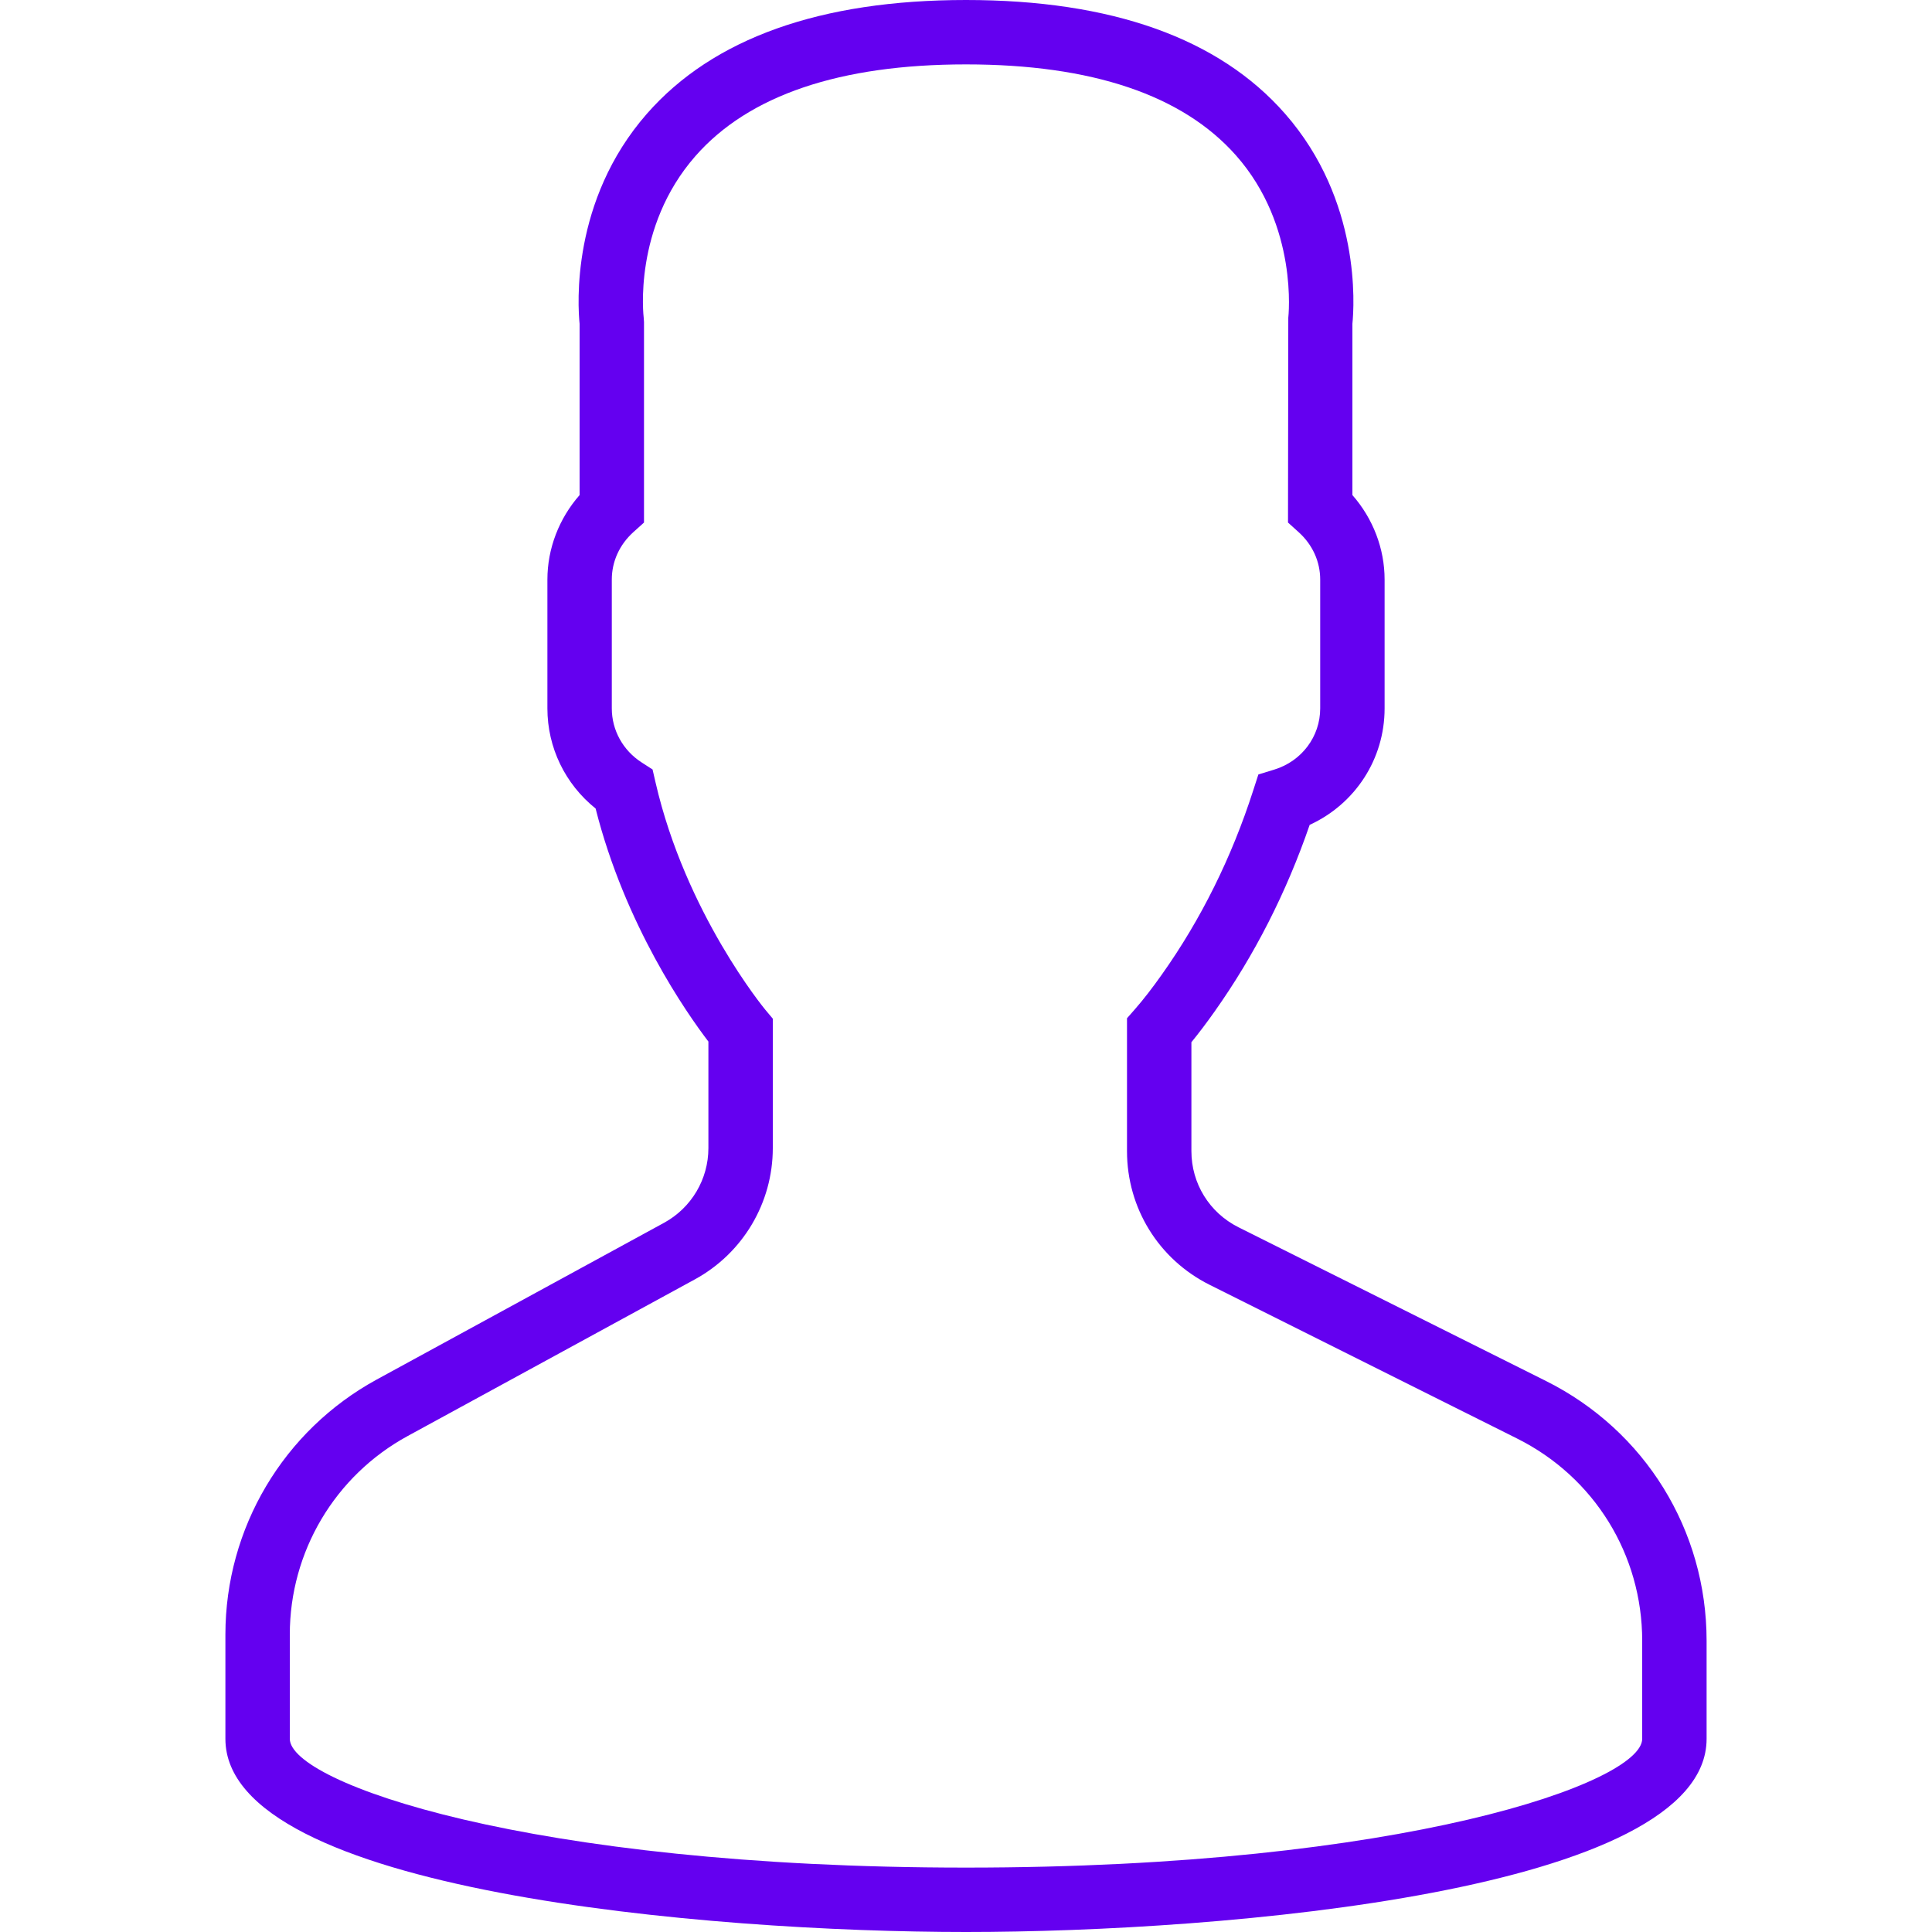 <?xml version="1.0" encoding="iso-8859-1"?>
<!-- Generator: Adobe Illustrator 19.0.0, SVG Export Plug-In . SVG Version: 6.00 Build 0)  -->
<svg version="1.1" id="Capa_1" xmlns="http://www.w3.org/2000/svg" xmlns:xlink="http://www.w3.org/1999/xlink" x="0px" y="0px"
	 viewBox="0 0 60 60" style="enable-background:new 0 0 60 60;" xml:space="preserve">
<path d="M48.014,42.889l-9.553-4.776C37.56,37.662,37,36.756,37,35.748v-3.381c0.229-0.28,0.47-0.599,0.719-0.951
	c1.239-1.75,2.232-3.698,2.954-5.799C42.084,24.97,43,23.575,43,22v-4c0-0.963-0.36-1.896-1-2.625v-5.319
	c0.056-0.55,0.276-3.824-2.092-6.525C37.854,1.188,34.521,0,30,0s-7.854,1.188-9.908,3.53C17.724,6.231,17.944,9.506,18,10.056
	v5.319c-0.64,0.729-1,1.662-1,2.625v4c0,1.217,0.553,2.352,1.497,3.109c0.916,3.627,2.833,6.36,3.503,7.237v3.309
	c0,0.968-0.528,1.856-1.377,2.32l-8.921,4.866C8.801,44.424,7,47.458,7,50.762V54c0,4.746,15.045,6,23,6s23-1.254,23-6v-3.043
	C53,47.519,51.089,44.427,48.014,42.889z M51,54c0,1.357-7.412,4-21,4S9,55.357,9,54v-3.238c0-2.571,1.402-4.934,3.659-6.164
	l8.921-4.866C23.073,38.917,24,37.354,24,35.655v-4.019l-0.233-0.278c-0.024-0.029-2.475-2.994-3.41-7.065l-0.091-0.396l-0.341-0.22
	C19.346,23.303,19,22.676,19,22v-4c0-0.561,0.238-1.084,0.67-1.475L20,16.228V10l-0.009-0.131c-0.003-0.027-0.343-2.799,1.605-5.021
	C23.253,2.958,26.081,2,30,2c3.905,0,6.727,0.951,8.386,2.828c1.947,2.201,1.625,5.017,1.623,5.041L40,16.228l0.33,0.298
	C40.762,16.916,41,17.439,41,18v4c0,0.873-0.572,1.637-1.422,1.899l-0.498,0.153l-0.16,0.495c-0.669,2.081-1.622,4.003-2.834,5.713
	c-0.297,0.421-0.586,0.794-0.837,1.079L35,31.623v4.125c0,1.77,0.983,3.361,2.566,4.153l9.553,4.776
	C49.513,45.874,51,48.28,51,50.957V54z" fill="#6400f0"/>
<g>
</g>
<g>
</g>
<g>
</g>
<g>
</g>
<g>
</g>
<g>
</g>
<g>
</g>
<g>
</g>
<g>
</g>
<g>
</g>
<g>
</g>
<g>
</g>
<g>
</g>
<g>
</g>
<g>
</g>
</svg>
